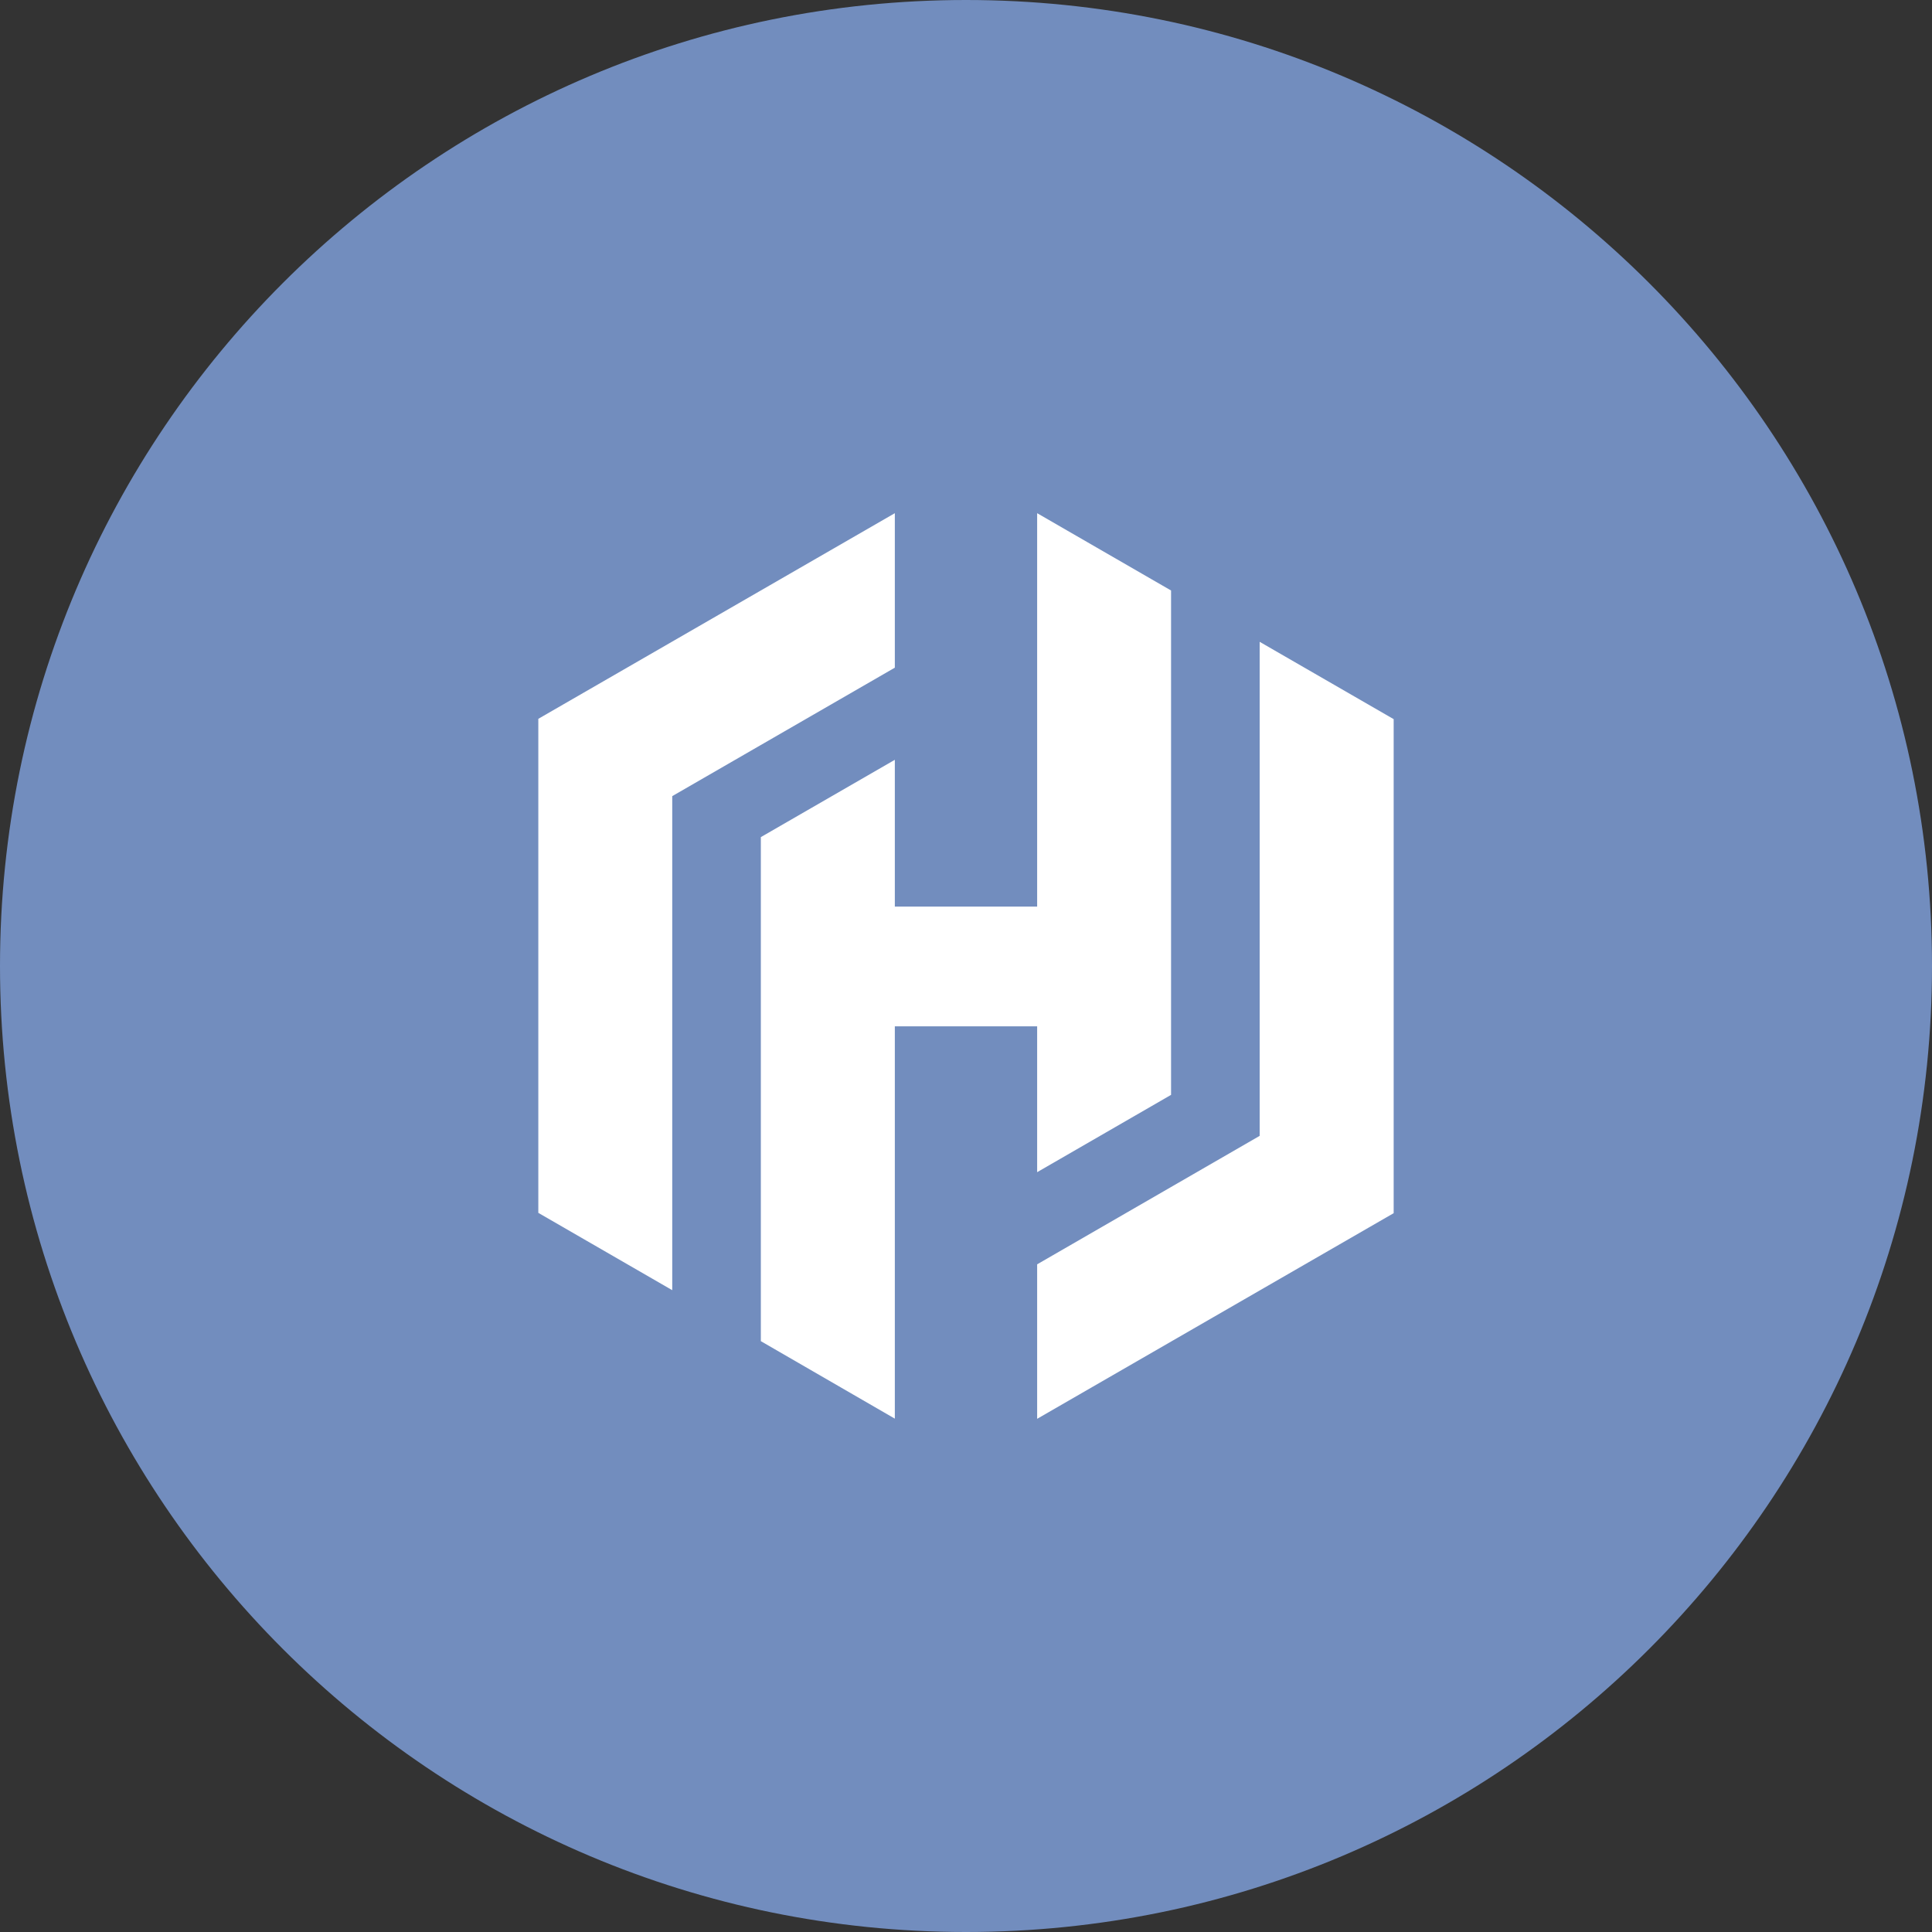 <svg width="1024" height="1024" viewBox="0 0 1024 1024" fill="none" xmlns="http://www.w3.org/2000/svg">
<rect x="0" y="0" width="1024" height="1024" fill="#333333" stroke="none"/>
<g clip-path="url(#clip0_3_104)">
<path d="M512 1024C794.77 1024 1024 794.77 1024 512C1024 229.23 794.77 0 512 0C229.23 0 0 229.23 0 512C0 794.77 229.23 1024 512 1024Z" fill="#728DBE"/>
<path d="M474.28 272L285.32 380.99V642.84L356.3 683.82V421.97L474.28 353.88V272ZM549.71 272V480.52H474.28V402.71L403.26 443.69V710.84L474.28 751.91V543.98H549.71V621.28L620.69 580.3V312.98L549.71 272ZM549.71 752L738.67 643.01V381.16L667.65 340.18V602.03L549.71 670.12V752Z" fill="white"/>
</g>
<defs>
<clipPath id="clip0_3_104">
<rect width="1024" height="1024" fill="white"/>
</clipPath>
</defs>
</svg>
